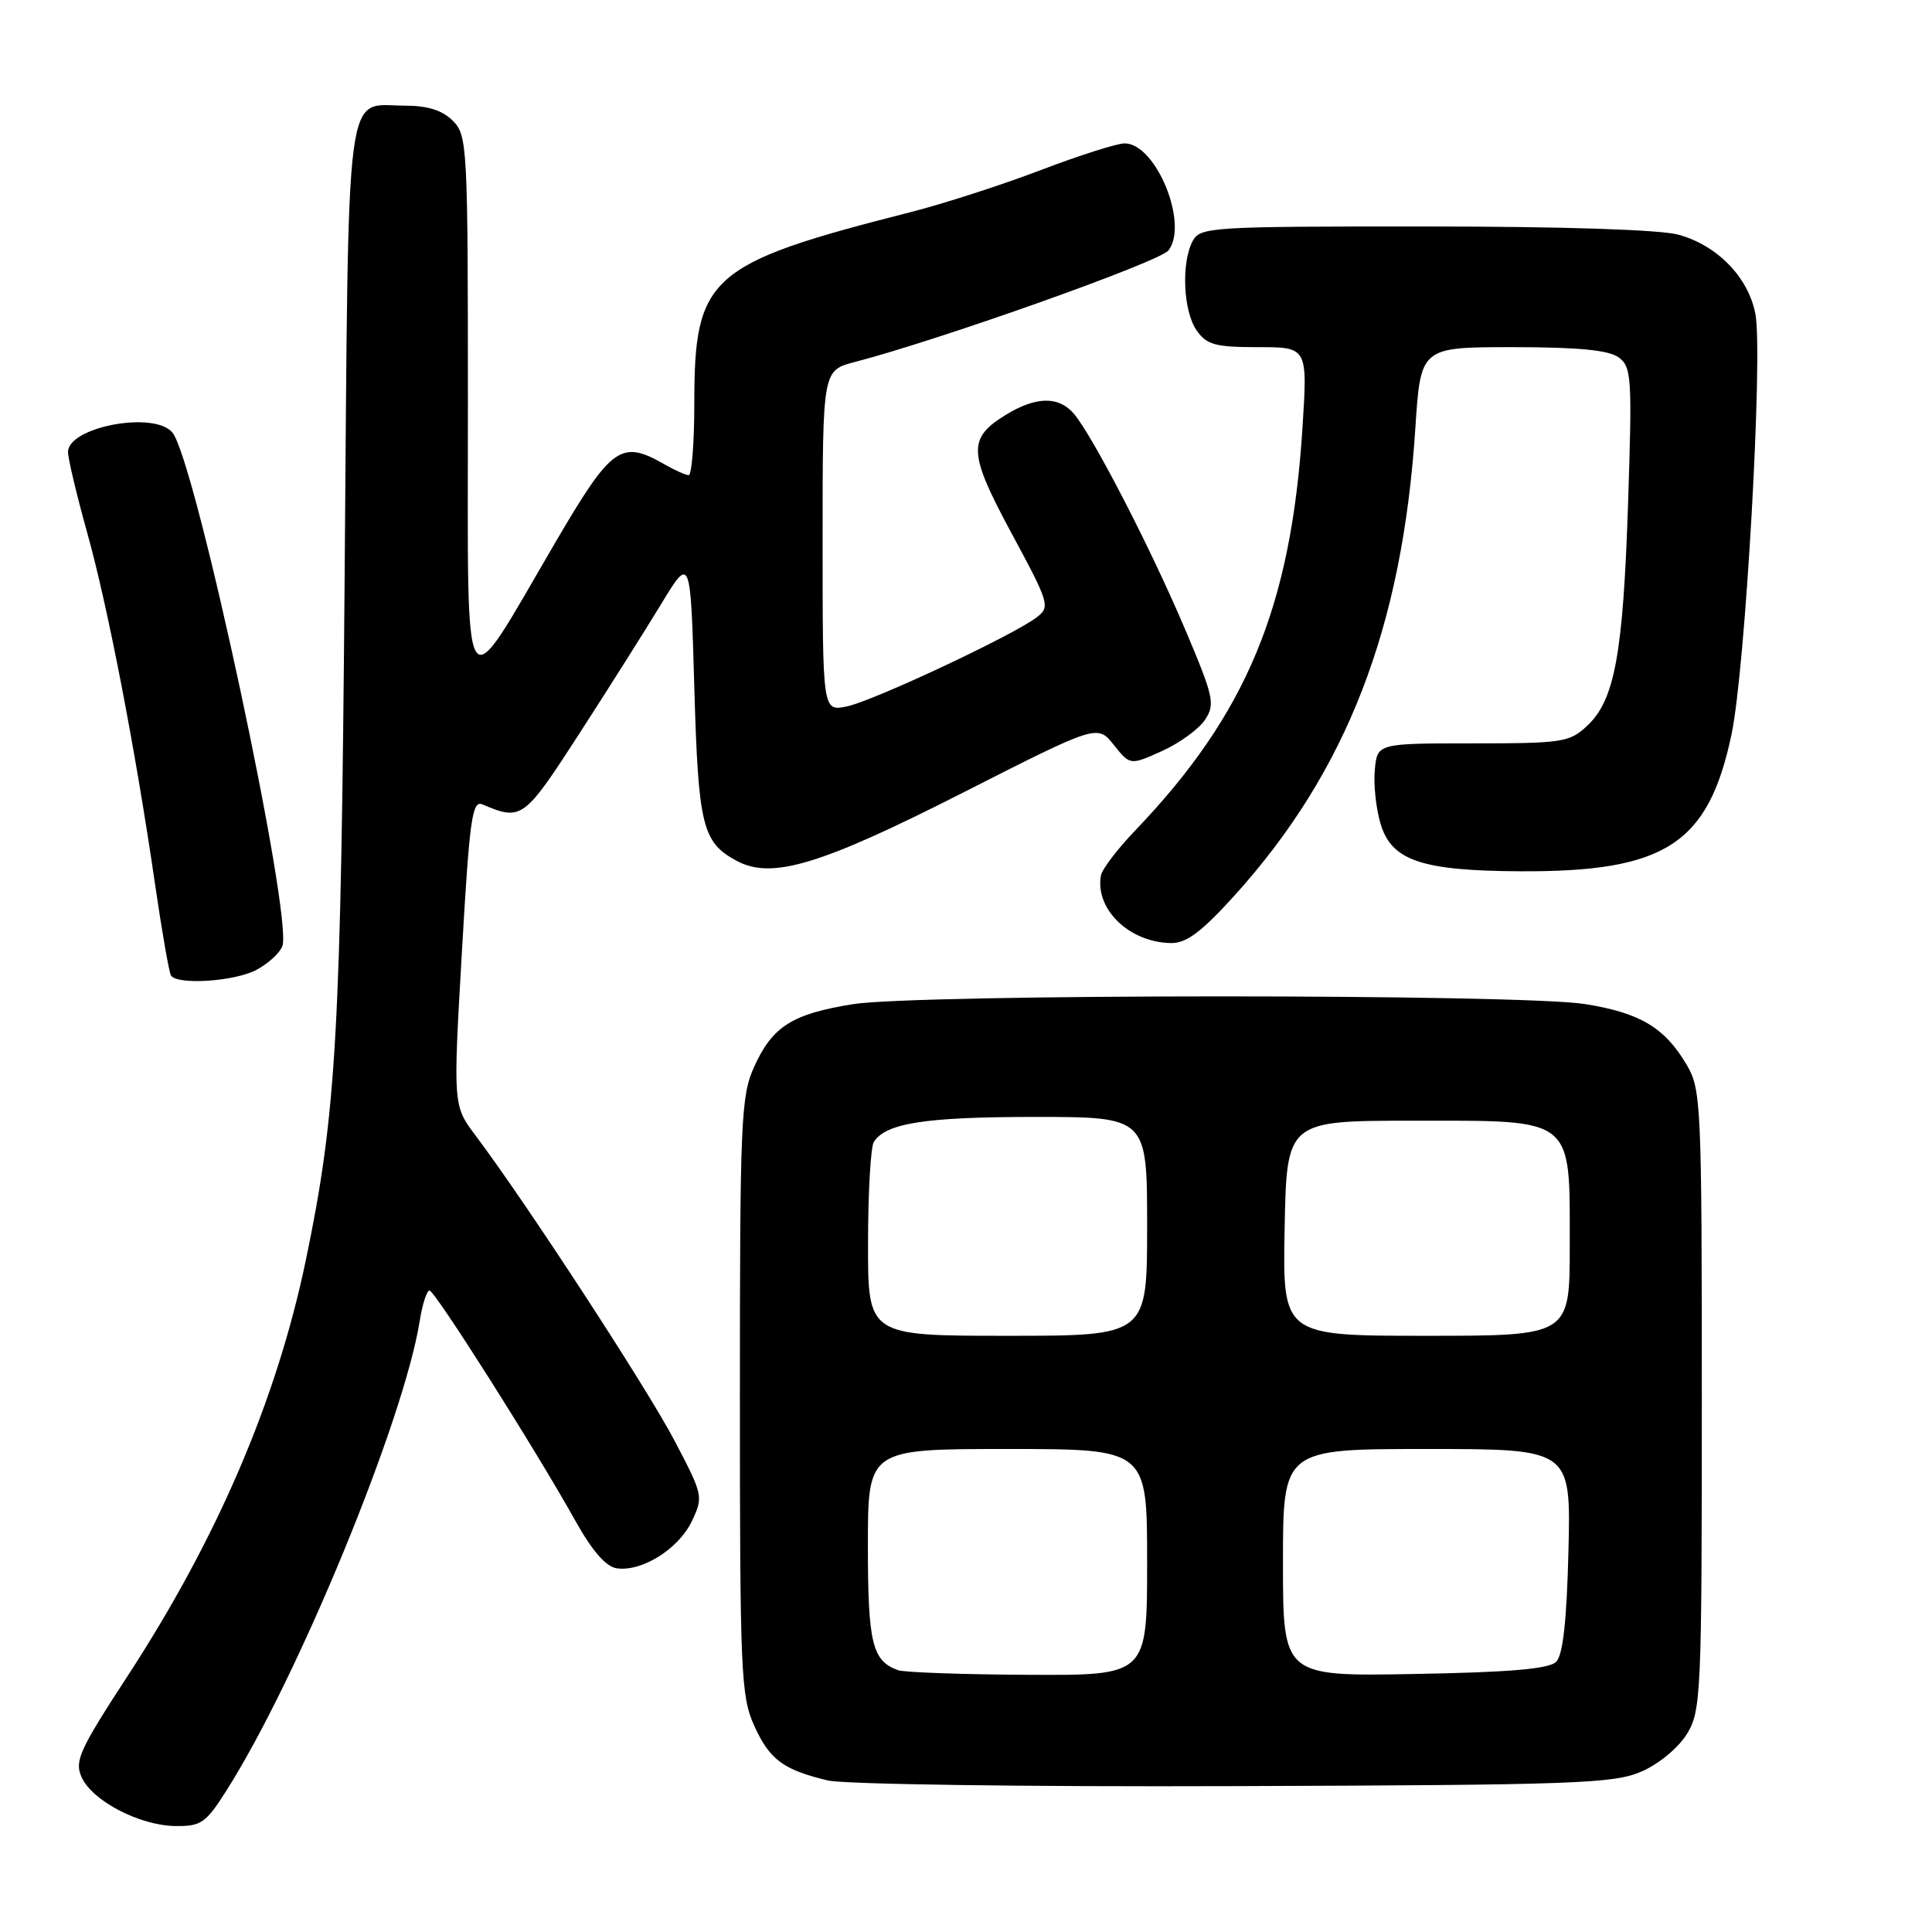 <?xml version="1.0" encoding="UTF-8" standalone="no"?>
<!DOCTYPE svg PUBLIC "-//W3C//DTD SVG 1.1//EN" "http://www.w3.org/Graphics/SVG/1.1/DTD/svg11.dtd" >
<svg xmlns="http://www.w3.org/2000/svg" xmlns:xlink="http://www.w3.org/1999/xlink" version="1.1" viewBox="0 0 256 256">
 <g >
 <path fill="currentColor"
d=" M 30.01 237.25 C 39.44 222.41 53.50 188.25 55.61 175.06 C 55.96 172.83 56.55 171.00 56.91 171.00 C 57.62 171.00 70.97 192.06 76.23 201.50 C 78.47 205.51 80.29 207.60 81.72 207.81 C 85.05 208.29 89.91 205.25 91.66 201.59 C 93.22 198.32 93.17 198.12 89.37 190.88 C 85.74 183.95 69.70 159.35 63.04 150.50 C 60.03 146.50 60.03 146.50 61.20 126.21 C 62.22 108.45 62.56 106.01 63.93 106.59 C 69.11 108.79 69.42 108.56 76.68 97.34 C 80.53 91.38 85.44 83.61 87.59 80.07 C 91.50 73.63 91.50 73.63 92.00 91.07 C 92.53 109.48 93.05 111.62 97.64 114.08 C 102.28 116.56 108.73 114.61 127.46 105.10 C 145.41 95.98 145.41 95.98 147.58 98.70 C 149.75 101.42 149.75 101.42 153.98 99.51 C 156.31 98.46 158.88 96.59 159.69 95.35 C 161.04 93.29 160.82 92.32 157.00 83.31 C 152.43 72.54 144.66 57.50 142.23 54.75 C 140.23 52.48 137.27 52.54 133.34 54.93 C 128.18 58.08 128.26 59.95 134.05 70.69 C 139.04 79.94 139.18 80.40 137.38 81.79 C 134.31 84.16 115.63 92.92 112.19 93.61 C 109.00 94.25 109.00 94.25 109.00 71.66 C 109.00 49.08 109.00 49.08 113.25 47.97 C 124.57 45.03 153.65 34.69 154.82 33.19 C 157.55 29.69 153.18 19.00 149.02 19.00 C 148.00 19.00 142.99 20.60 137.87 22.55 C 132.76 24.50 124.96 27.02 120.54 28.14 C 93.93 34.92 92.00 36.63 92.00 53.40 C 92.00 58.68 91.66 62.98 91.25 62.96 C 90.84 62.95 89.38 62.29 88.00 61.50 C 82.29 58.24 81.04 59.14 73.60 71.85 C 60.99 93.40 62.01 95.00 62.00 53.75 C 62.00 19.34 61.93 17.93 60.00 16.00 C 58.62 14.62 56.67 14.00 53.69 14.00 C 45.60 14.00 46.21 9.31 45.67 76.00 C 45.18 137.01 44.59 147.44 40.52 167.00 C 36.66 185.50 28.81 203.82 16.92 222.06 C 10.51 231.89 9.84 233.36 10.82 235.50 C 12.25 238.65 18.52 241.90 23.25 241.96 C 26.65 242.00 27.28 241.56 30.01 237.25 Z  M 217.55 234.72 C 219.85 233.71 222.44 231.55 223.55 229.72 C 225.40 226.67 225.50 224.37 225.50 185.50 C 225.50 146.30 225.41 144.35 223.50 141.10 C 220.58 136.15 217.31 134.20 210.00 133.04 C 201.35 131.68 121.49 131.69 113.00 133.06 C 104.95 134.36 102.36 136.00 99.94 141.33 C 98.18 145.20 98.04 148.37 98.04 185.00 C 98.04 221.62 98.18 224.80 99.94 228.67 C 101.98 233.17 103.77 234.50 109.69 235.92 C 111.79 236.43 135.89 236.77 163.50 236.67 C 209.02 236.52 213.86 236.34 217.55 234.72 Z  M 33.93 128.54 C 35.48 127.73 37.05 126.31 37.41 125.38 C 38.86 121.59 25.90 60.99 22.84 57.31 C 20.44 54.41 8.99 56.57 9.01 59.91 C 9.02 60.78 10.15 65.55 11.53 70.50 C 14.30 80.40 17.93 99.23 20.52 117.00 C 21.44 123.33 22.40 128.84 22.65 129.25 C 23.45 130.54 30.97 130.07 33.93 128.54 Z  M 163.50 118.75 C 178.43 102.27 185.82 83.21 187.54 56.75 C 188.24 46.00 188.24 46.00 200.43 46.00 C 209.10 46.00 213.15 46.39 214.47 47.35 C 216.19 48.61 216.28 49.96 215.73 66.63 C 215.07 86.68 213.96 92.76 210.31 96.17 C 207.97 98.36 207.04 98.50 195.16 98.50 C 182.50 98.50 182.50 98.50 182.17 102.00 C 181.98 103.92 182.33 107.16 182.94 109.18 C 184.39 114.04 188.38 115.39 201.50 115.45 C 220.68 115.54 226.38 111.84 229.44 97.29 C 231.28 88.56 233.63 47.01 232.60 41.60 C 231.67 36.75 227.58 32.53 222.42 31.10 C 220.00 30.43 207.12 30.01 188.79 30.01 C 160.43 30.00 159.02 30.09 158.04 31.93 C 156.50 34.81 156.78 41.24 158.56 43.78 C 159.90 45.69 161.03 46.00 166.69 46.00 C 173.27 46.00 173.27 46.00 172.58 56.75 C 171.06 80.46 165.18 94.61 150.46 110.00 C 148.09 112.47 146.03 115.17 145.88 116.00 C 145.07 120.47 149.64 124.88 155.17 124.96 C 157.19 124.99 159.19 123.50 163.50 118.75 Z  M 119.00 221.31 C 115.57 220.08 115.00 217.74 115.00 204.81 C 115.00 192.00 115.00 192.00 133.50 192.00 C 152.00 192.00 152.00 192.00 152.00 207.00 C 152.00 222.00 152.00 222.00 136.25 221.92 C 127.59 221.88 119.83 221.60 119.00 221.31 Z  M 170.00 207.06 C 170.00 192.00 170.00 192.00 189.08 192.00 C 208.15 192.00 208.15 192.00 207.83 205.45 C 207.60 214.77 207.10 219.30 206.20 220.20 C 205.26 221.14 200.07 221.59 187.45 221.81 C 170.00 222.13 170.00 222.13 170.00 207.06 Z  M 115.02 164.75 C 115.02 158.01 115.37 151.97 115.79 151.31 C 117.37 148.82 122.63 148.00 137.07 148.00 C 152.00 148.00 152.00 148.00 152.00 162.50 C 152.00 177.00 152.00 177.00 133.50 177.00 C 115.00 177.00 115.00 177.00 115.02 164.75 Z  M 170.22 162.75 C 170.50 148.50 170.50 148.50 187.34 148.50 C 208.76 148.50 208.00 147.89 208.00 165.11 C 208.00 177.00 208.00 177.00 188.97 177.00 C 169.95 177.00 169.95 177.00 170.22 162.75 Z "/>
</g>
</svg>